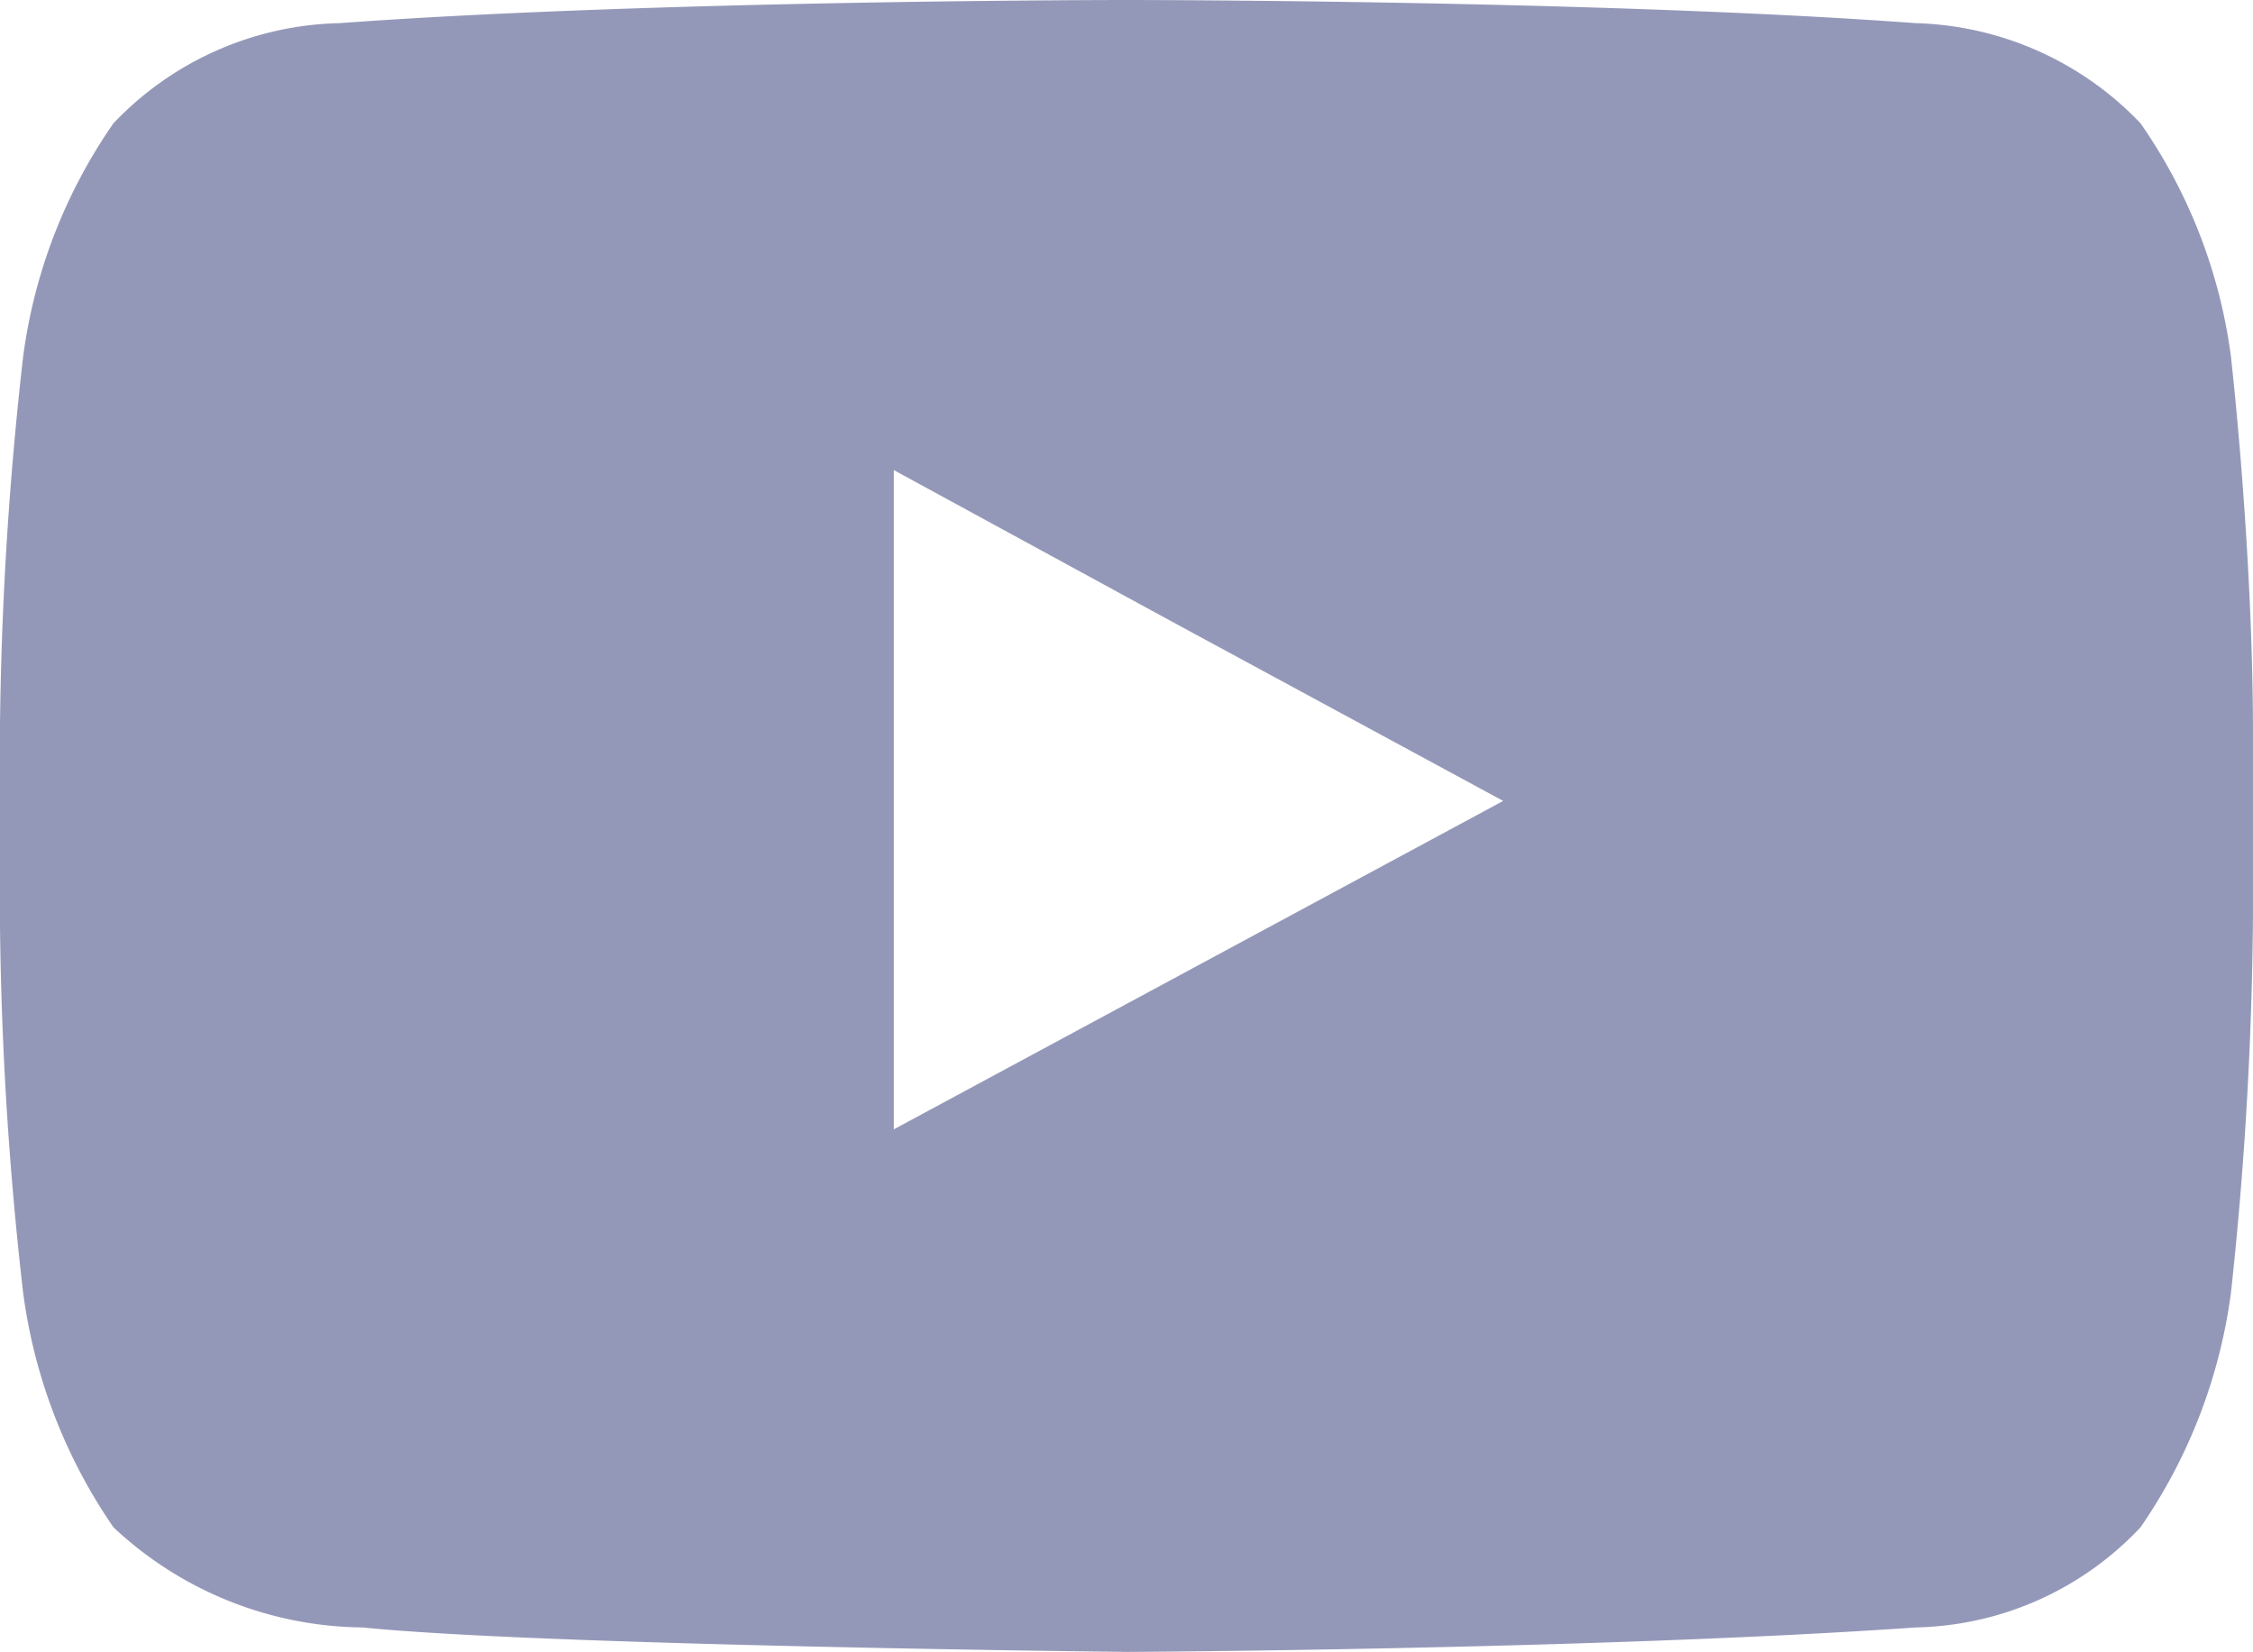 <svg xmlns="http://www.w3.org/2000/svg" width="20.432" height="14.98" viewBox="0 0 20.432 14.98"><defs><style>.a{fill:#9498b8;fill-rule:evenodd;}</style></defs><g transform="translate(-124.511 -65.347)"><path class="a" d="M145.394,163.365a4.793,4.793,0,0,0-.82-2.115,2.925,2.925,0,0,0-2.037-.908c-2.857-.21-7.143-.21-7.143-.21h-.023s-4.274,0-7.132.21a2.912,2.912,0,0,0-2.048.908,4.8,4.8,0,0,0-.819,2.115,32.5,32.5,0,0,0-.211,3.432v1.627a31.961,31.961,0,0,0,.211,3.432,4.87,4.87,0,0,0,.819,2.126,3.345,3.345,0,0,0,2.259.908c1.628.166,6.944.222,6.944.222s4.285-.022,7.143-.222a2.874,2.874,0,0,0,2.037-.908,4.865,4.865,0,0,0,.82-2.126,33.823,33.823,0,0,0,.2-3.432V166.8c0-1.7-.2-3.432-.2-3.432Zm-6.6,4.03-5.526,2.978v-5.978l2.5,1.362Z" transform="translate(-0.651 -94.785)"/></g></svg>